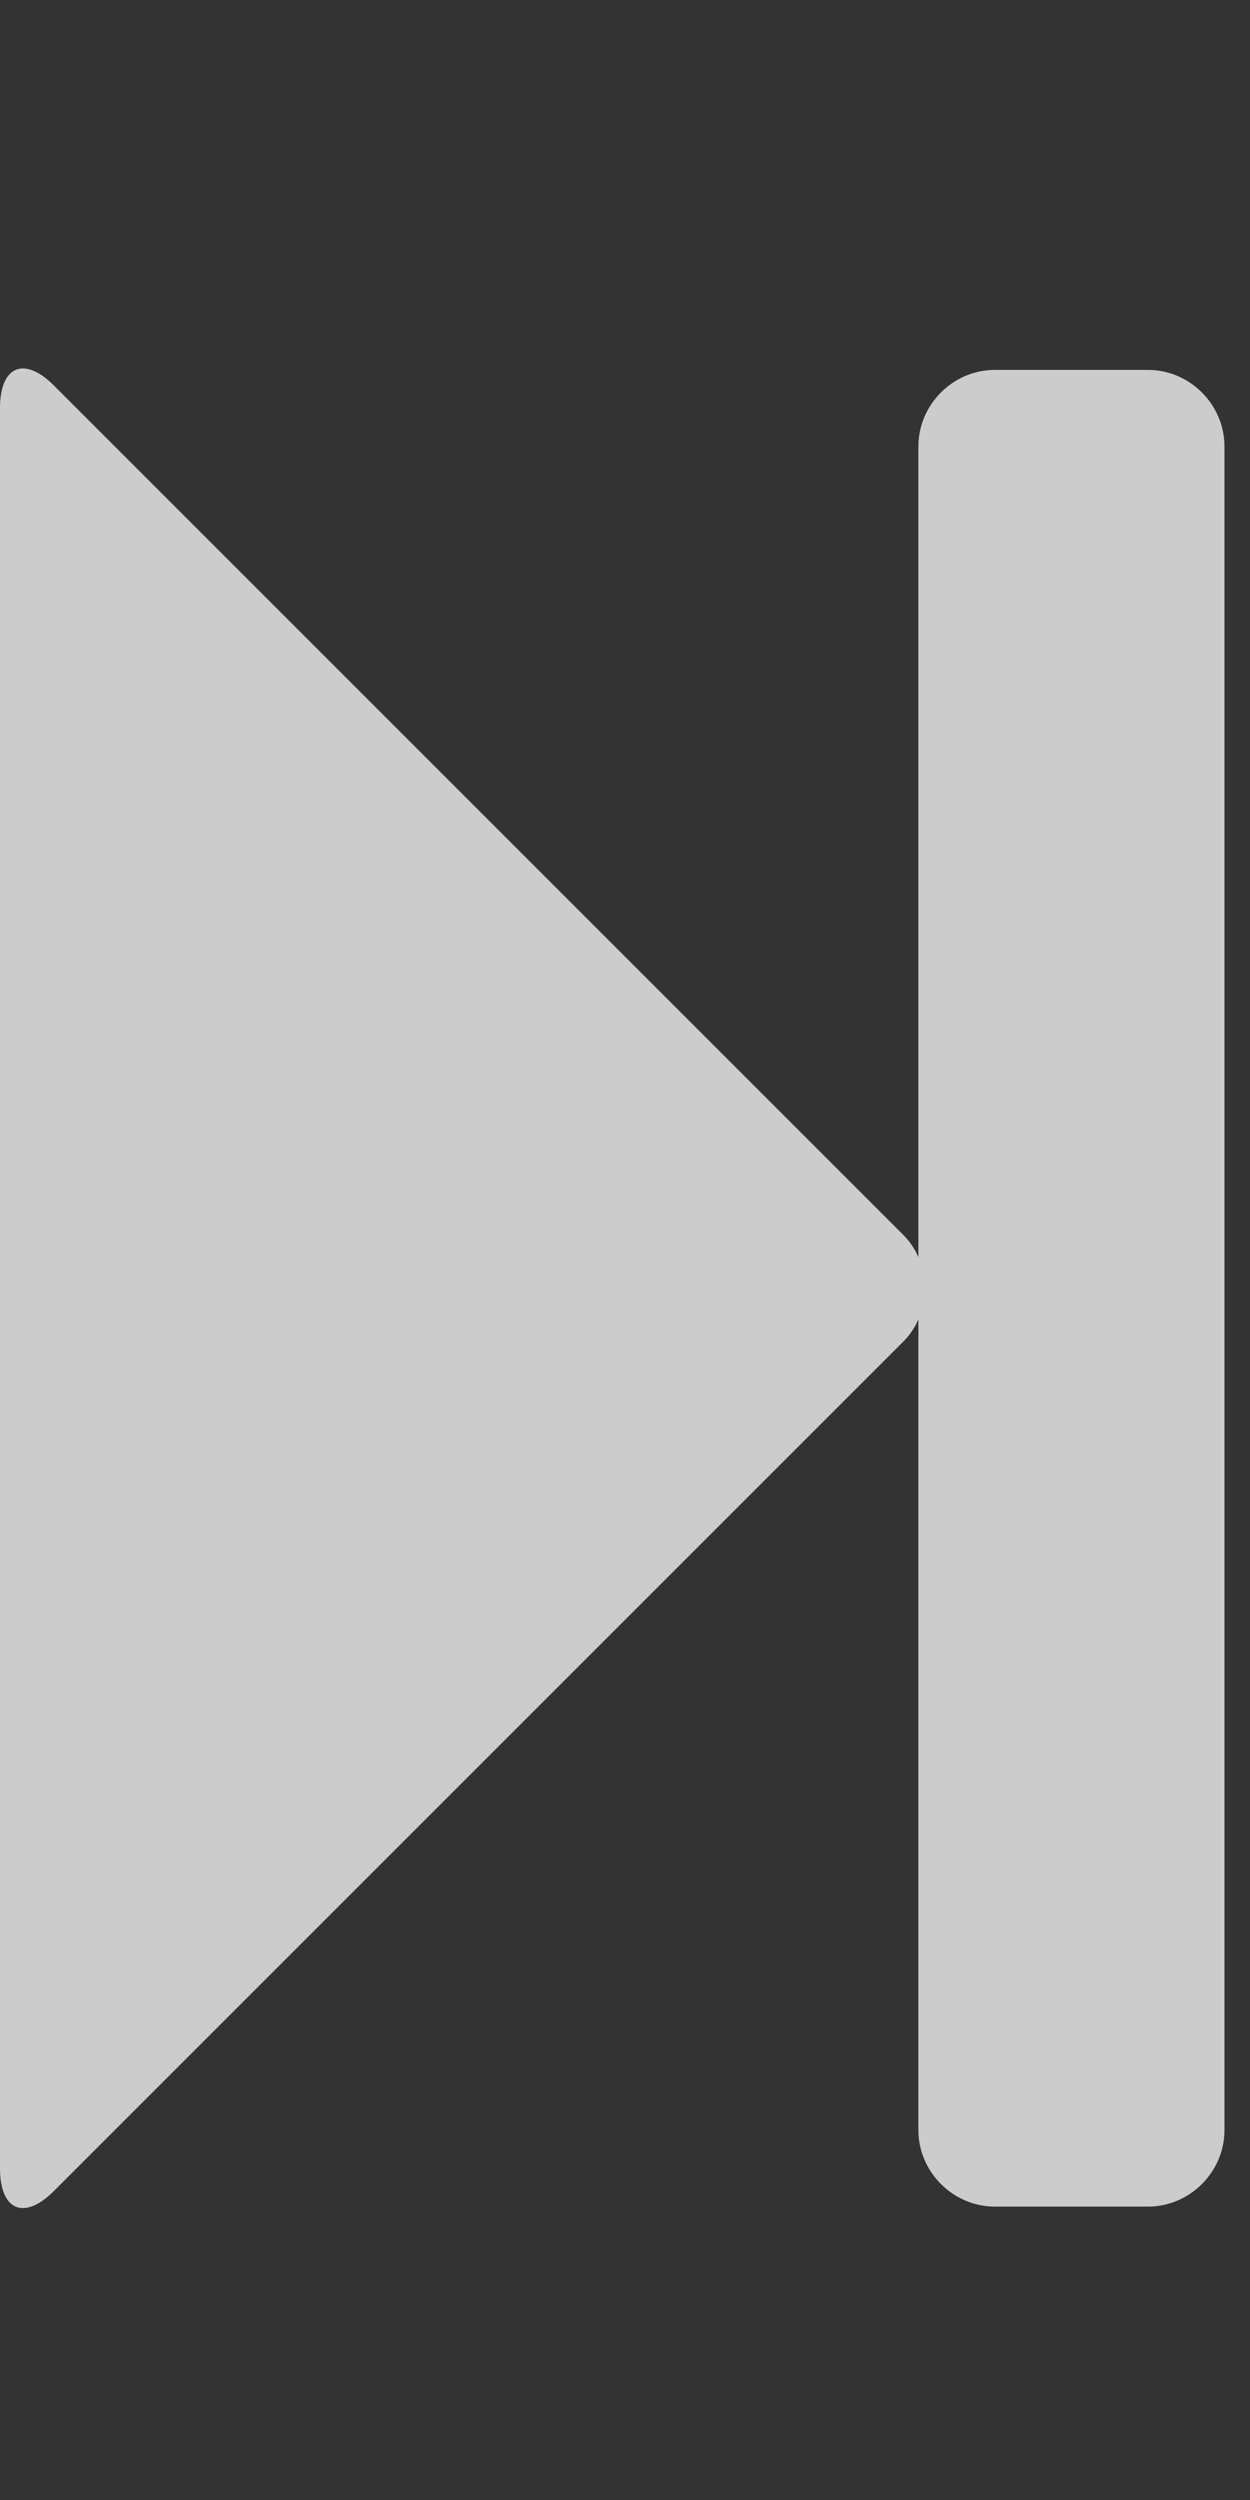 <svg width="14" height="28" viewBox="0 0 14 28" fill="none" xmlns="http://www.w3.org/2000/svg">
<rect x="0" y="0" width="14" height="28" fill="#333333" stroke="none"/>
<path opacity="0.75" d="M0.603 24.54L10.112 15.031C10.192 14.951 10.245 14.87 10.286 14.777V23.857C10.286 24.326 10.674 24.714 11.143 24.714H12.857C13.326 24.714 13.714 24.326 13.714 23.857V5C13.714 4.531 13.326 4.143 12.857 4.143H11.143C10.674 4.143 10.286 4.531 10.286 5V14.08C10.245 13.987 10.192 13.906 10.112 13.826L0.603 4.317C0.268 3.982 0 4.103 0 4.571V24.286C0 24.755 0.268 24.875 0.603 24.54Z" fill="white"/>
</svg>
